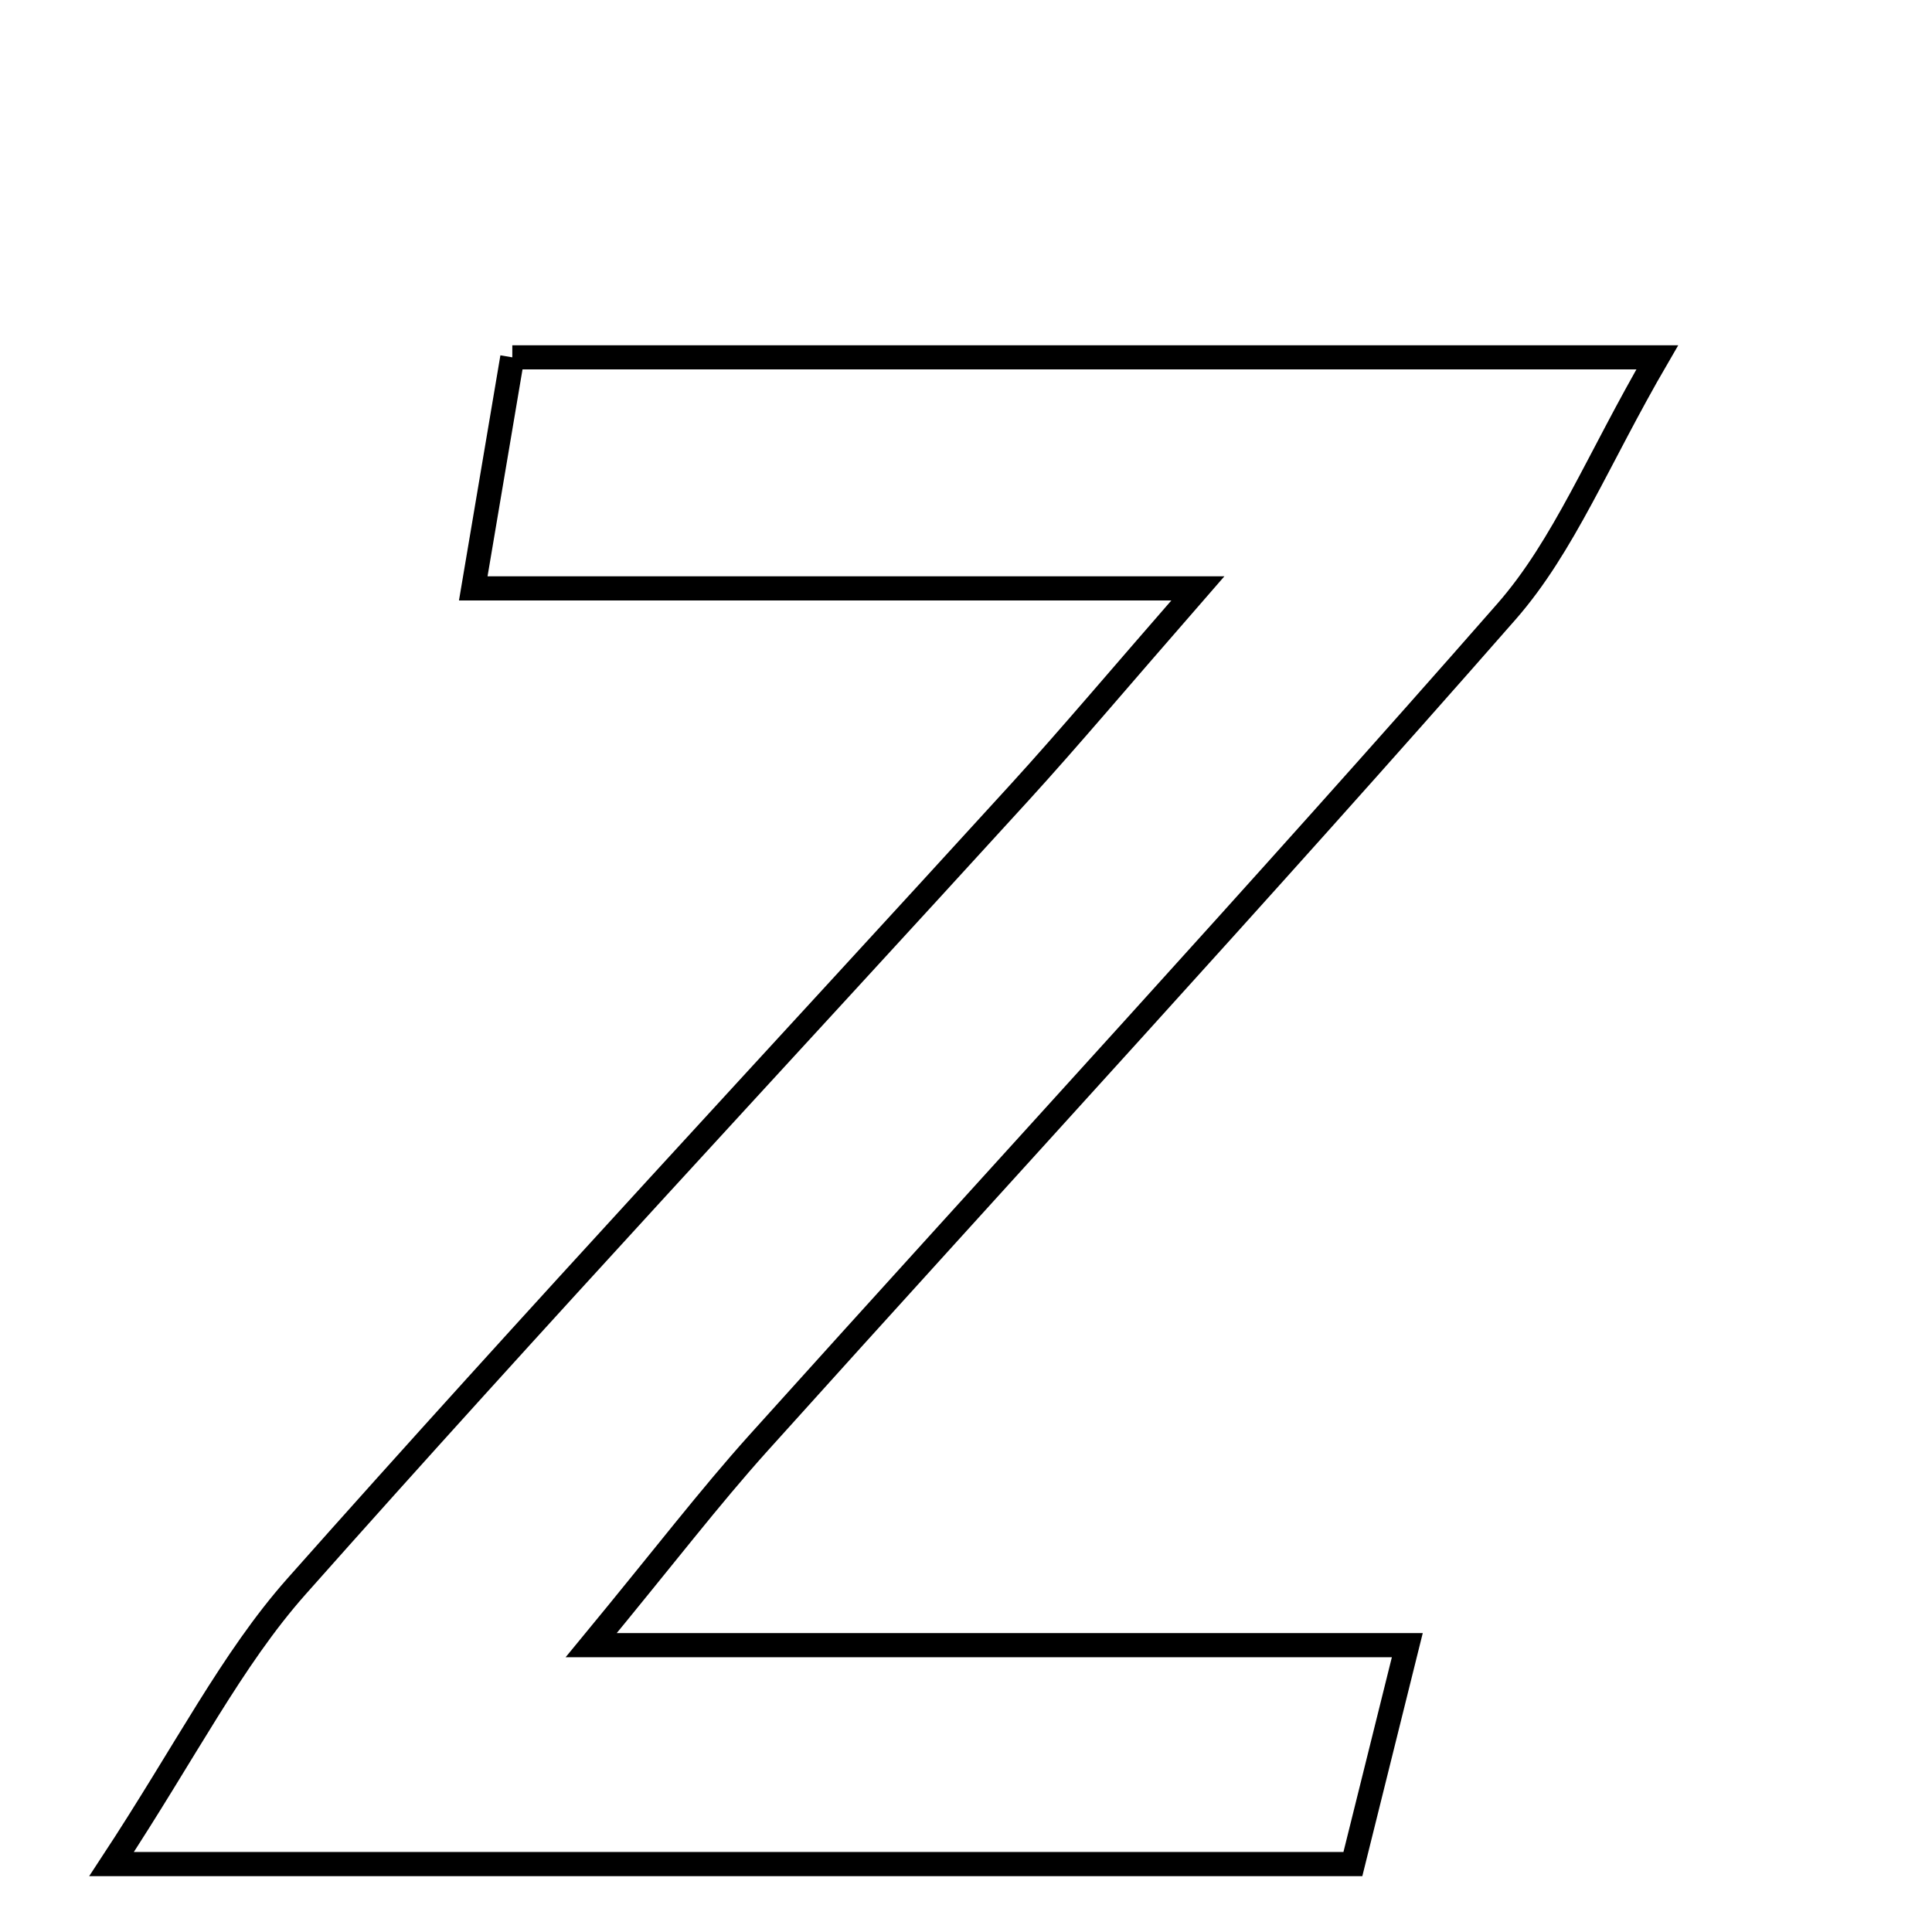 <svg xmlns="http://www.w3.org/2000/svg" viewBox="0.0 0.0 24.0 24.0" height="200px" width="200px"><path fill="none" stroke="black" stroke-width=".3" stroke-opacity="1.0"  filling="0" d="M6.364 4.439 C10.94 4.439 15.455 4.439 20.587 4.439 C19.851 5.704 19.43 6.779 18.715 7.596 C15.662 11.08 12.518 14.485 9.419 17.928 C8.814 18.601 8.263 19.322 7.344 20.437 C10.953 20.437 14.11 20.437 17.482 20.437 C17.199 21.573 17.005 22.354 16.806 23.156 C11.804 23.156 6.922 23.156 1.386 23.156 C2.315 21.743 2.877 20.616 3.684 19.706 C6.636 16.379 9.672 13.126 12.67 9.839 C13.288 9.161 13.878 8.458 14.88 7.309 C11.644 7.309 8.874 7.309 5.879 7.309 C6.08 6.117 6.213 5.334 6.364 4.439"></path></svg>